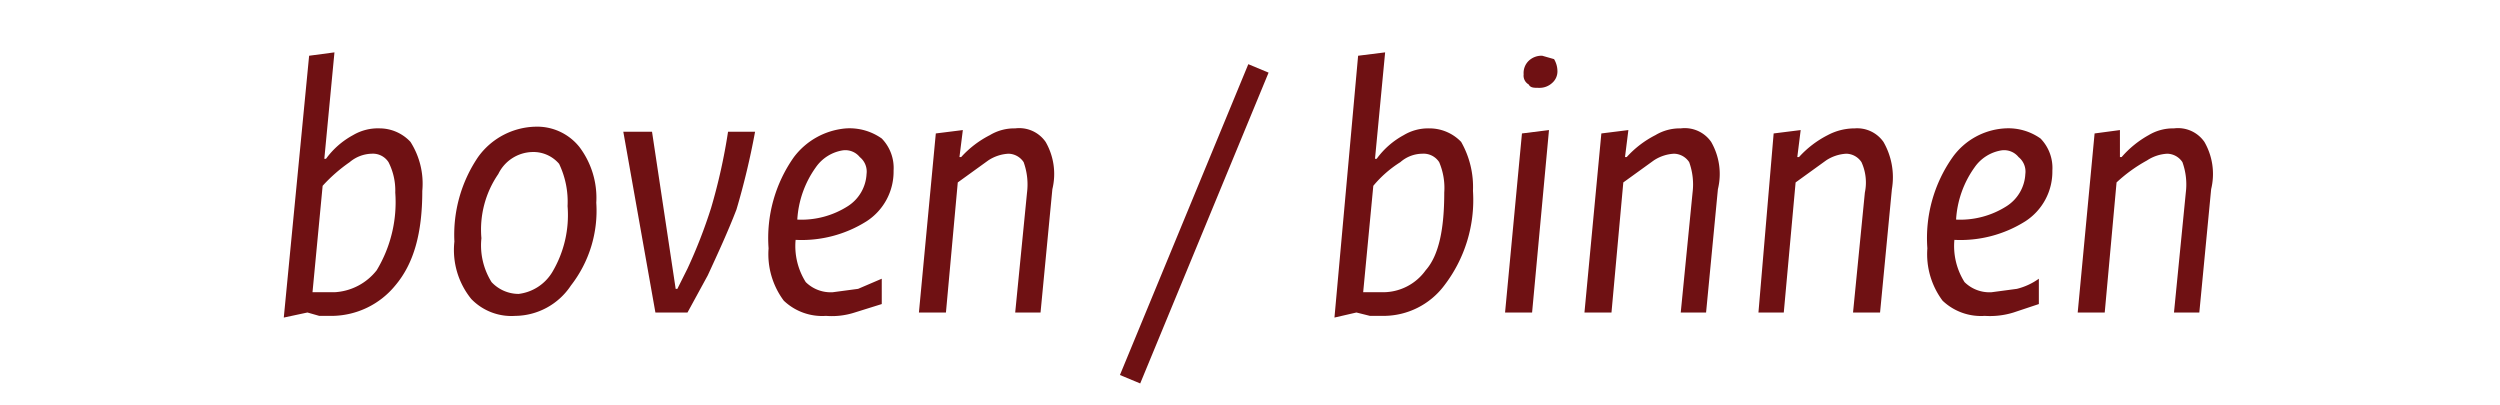 <svg id="91399bd1-76a4-42d6-8d80-13e326d70cef" data-name="Layer 1" xmlns="http://www.w3.org/2000/svg" width="148" height="24" viewBox="0 0 148 24">
  <title>binnen</title>
  <g>
    <path d="M18.2,18.5l-1.4.3L18.3,3.3l1.5-.2-.6,6.3h.1A4.8,4.8,0,0,1,20.9,8a2.9,2.9,0,0,1,1.6-.4,2.5,2.5,0,0,1,1.8.8,4.6,4.6,0,0,1,.7,2.9c0,2.5-.5,4.3-1.6,5.6a4.9,4.9,0,0,1-3.7,1.8h-.8Zm.9-7.5-.6,6.3h1.3A3.4,3.4,0,0,0,22.3,16a7.8,7.8,0,0,0,1.1-4.6A3.7,3.7,0,0,0,23,9.6a1.1,1.1,0,0,0-1-.5,2.1,2.1,0,0,0-1.3.5A9.4,9.4,0,0,0,19.1,11Z" fill="#6f1113"/>
    <path d="M30.5,18.7a3.3,3.3,0,0,1-2.6-1,4.6,4.6,0,0,1-1-3.4,8.2,8.2,0,0,1,1.4-5,4.3,4.3,0,0,1,3.4-1.8,3.2,3.2,0,0,1,2.6,1.2,5,5,0,0,1,1,3.3,7.2,7.2,0,0,1-1.5,4.9A4,4,0,0,1,30.5,18.7Zm-2-4.6a4.1,4.1,0,0,0,.6,2.6,2.2,2.2,0,0,0,1.6.7,2.7,2.7,0,0,0,2-1.3,6.6,6.6,0,0,0,.9-3.9,5.2,5.2,0,0,0-.5-2.5A2,2,0,0,0,31.5,9a2.3,2.3,0,0,0-2,1.3A5.8,5.8,0,0,0,28.5,14.1Z" fill="#6f1113"/>
    <path d="M38.8,18.5,36.9,7.8h1.7L40,17.1h.1l.6-1.2a30,30,0,0,0,1.4-3.6,34.2,34.2,0,0,0,1-4.5h1.6a44.6,44.6,0,0,1-1.1,4.6c-.5,1.3-1.1,2.6-1.7,3.9l-1.2,2.2Z" fill="#6f1113"/>
    <path d="M45.5,14.7A8.3,8.3,0,0,1,47,9.3a4.3,4.3,0,0,1,3.1-1.7,3.3,3.3,0,0,1,2.1.6,2.5,2.5,0,0,1,.7,1.9,3.5,3.5,0,0,1-1.6,3,7.2,7.2,0,0,1-4.2,1.1,4,4,0,0,0,.6,2.5,2.1,2.1,0,0,0,1.6.6l1.5-.2,1.4-.6V18l-1.6.5a4.4,4.4,0,0,1-1.7.2,3.3,3.3,0,0,1-2.5-.9A4.6,4.6,0,0,1,45.5,14.7Zm5.8-4.4a1.1,1.1,0,0,0-.4-1,1.1,1.1,0,0,0-1-.4,2.4,2.4,0,0,0-1.6,1A5.9,5.9,0,0,0,47.2,13a5.1,5.1,0,0,0,3-.8A2.4,2.4,0,0,0,51.3,10.3Z" fill="#6f1113"/>
    <path d="M60.1,18.5l.7-7.1a3.9,3.9,0,0,0-.2-1.8,1.1,1.1,0,0,0-.9-.5,2.4,2.4,0,0,0-1.2.4l-1.8,1.3L56,18.5H54.4l1-10.6L57,7.7l-.2,1.6h.1A5.9,5.9,0,0,1,58.6,8a2.8,2.8,0,0,1,1.5-.4,1.9,1.9,0,0,1,1.8.8,3.8,3.8,0,0,1,.4,2.8l-.7,7.3Z" fill="#6f1113"/>
    <path d="M73.9,3.8l1.2.5L67.5,22.7l-1.2-.5Z" fill="#6f1113"/>
    <path d="M80.3,18.5l-1.3.3L80.4,3.3,82,3.1l-.6,6.3h.1A4.8,4.8,0,0,1,83.1,8a2.8,2.8,0,0,1,1.5-.4,2.6,2.6,0,0,1,1.9.8,5.4,5.4,0,0,1,.7,2.9,8.3,8.3,0,0,1-1.7,5.6,4.5,4.5,0,0,1-3.6,1.8h-.8Zm1-7.5-.6,6.3h1.2A3.1,3.1,0,0,0,84.4,16c.8-.9,1.1-2.5,1.1-4.6a3.9,3.9,0,0,0-.3-1.8,1.1,1.1,0,0,0-1-.5,2,2,0,0,0-1.3.5A6.7,6.7,0,0,0,81.3,11Z" fill="#6f1113"/>
    <path d="M91.7,7.7l-1,10.8H89.1l1-10.6ZM90.2,4.4a1,1,0,0,1,.3-.8,1.1,1.1,0,0,1,.8-.3l.7.2a1.4,1.4,0,0,1,.2.7.9.9,0,0,1-.3.7,1.1,1.1,0,0,1-.8.3c-.3,0-.5,0-.6-.2A.6.6,0,0,1,90.2,4.4Z" fill="#6f1113"/>
    <path d="M99.5,18.5l.7-7.1a3.9,3.9,0,0,0-.2-1.8,1.1,1.1,0,0,0-.9-.5,2.4,2.4,0,0,0-1.2.4l-1.8,1.3-.7,7.7H93.8l1-10.6,1.6-.2-.2,1.6h.1A5.9,5.9,0,0,1,98,8a2.8,2.8,0,0,1,1.5-.4,1.9,1.9,0,0,1,1.8.8,3.8,3.8,0,0,1,.4,2.8l-.7,7.3Z" fill="#6f1113"/>
    <path d="M109.7,18.5l.7-7.1a2.9,2.9,0,0,0-.2-1.8,1.1,1.1,0,0,0-.9-.5,2.4,2.4,0,0,0-1.2.4l-1.8,1.3-.7,7.7h-1.5L105,7.9l1.6-.2-.2,1.6h.1A5.9,5.9,0,0,1,108.2,8a3.4,3.4,0,0,1,1.6-.4,1.9,1.9,0,0,1,1.7.8,4.2,4.2,0,0,1,.5,2.8l-.7,7.3Z" fill="#6f1113"/>
    <path d="M114.1,14.7a8.3,8.3,0,0,1,1.5-5.4,4.1,4.1,0,0,1,3.1-1.7,3.3,3.3,0,0,1,2.1.6,2.5,2.5,0,0,1,.7,1.9,3.5,3.5,0,0,1-1.6,3,7.2,7.2,0,0,1-4.2,1.1,4,4,0,0,0,.6,2.5,2.1,2.1,0,0,0,1.6.6l1.5-.2a3.8,3.8,0,0,0,1.3-.6V18l-1.5.5a4.7,4.7,0,0,1-1.7.2,3.3,3.3,0,0,1-2.5-.9A4.6,4.6,0,0,1,114.1,14.7Zm5.8-4.4a1.1,1.1,0,0,0-.4-1,1.1,1.1,0,0,0-1-.4,2.4,2.4,0,0,0-1.6,1,5.9,5.9,0,0,0-1.1,3.1,5.1,5.1,0,0,0,3-.8A2.4,2.4,0,0,0,119.9,10.3Z" fill="#6f1113"/>
    <path d="M128.7,18.5l.7-7.1a3.9,3.9,0,0,0-.2-1.8,1.1,1.1,0,0,0-.9-.5,2.4,2.4,0,0,0-1.2.4,8.9,8.9,0,0,0-1.8,1.3l-.7,7.7H123l1-10.6,1.5-.2V9.3h.1A5.9,5.9,0,0,1,127.2,8a2.8,2.8,0,0,1,1.5-.4,1.9,1.9,0,0,1,1.8.8,3.8,3.8,0,0,1,.4,2.8l-.7,7.3Z" fill="#6f1113"/>
  </g>
</svg>
